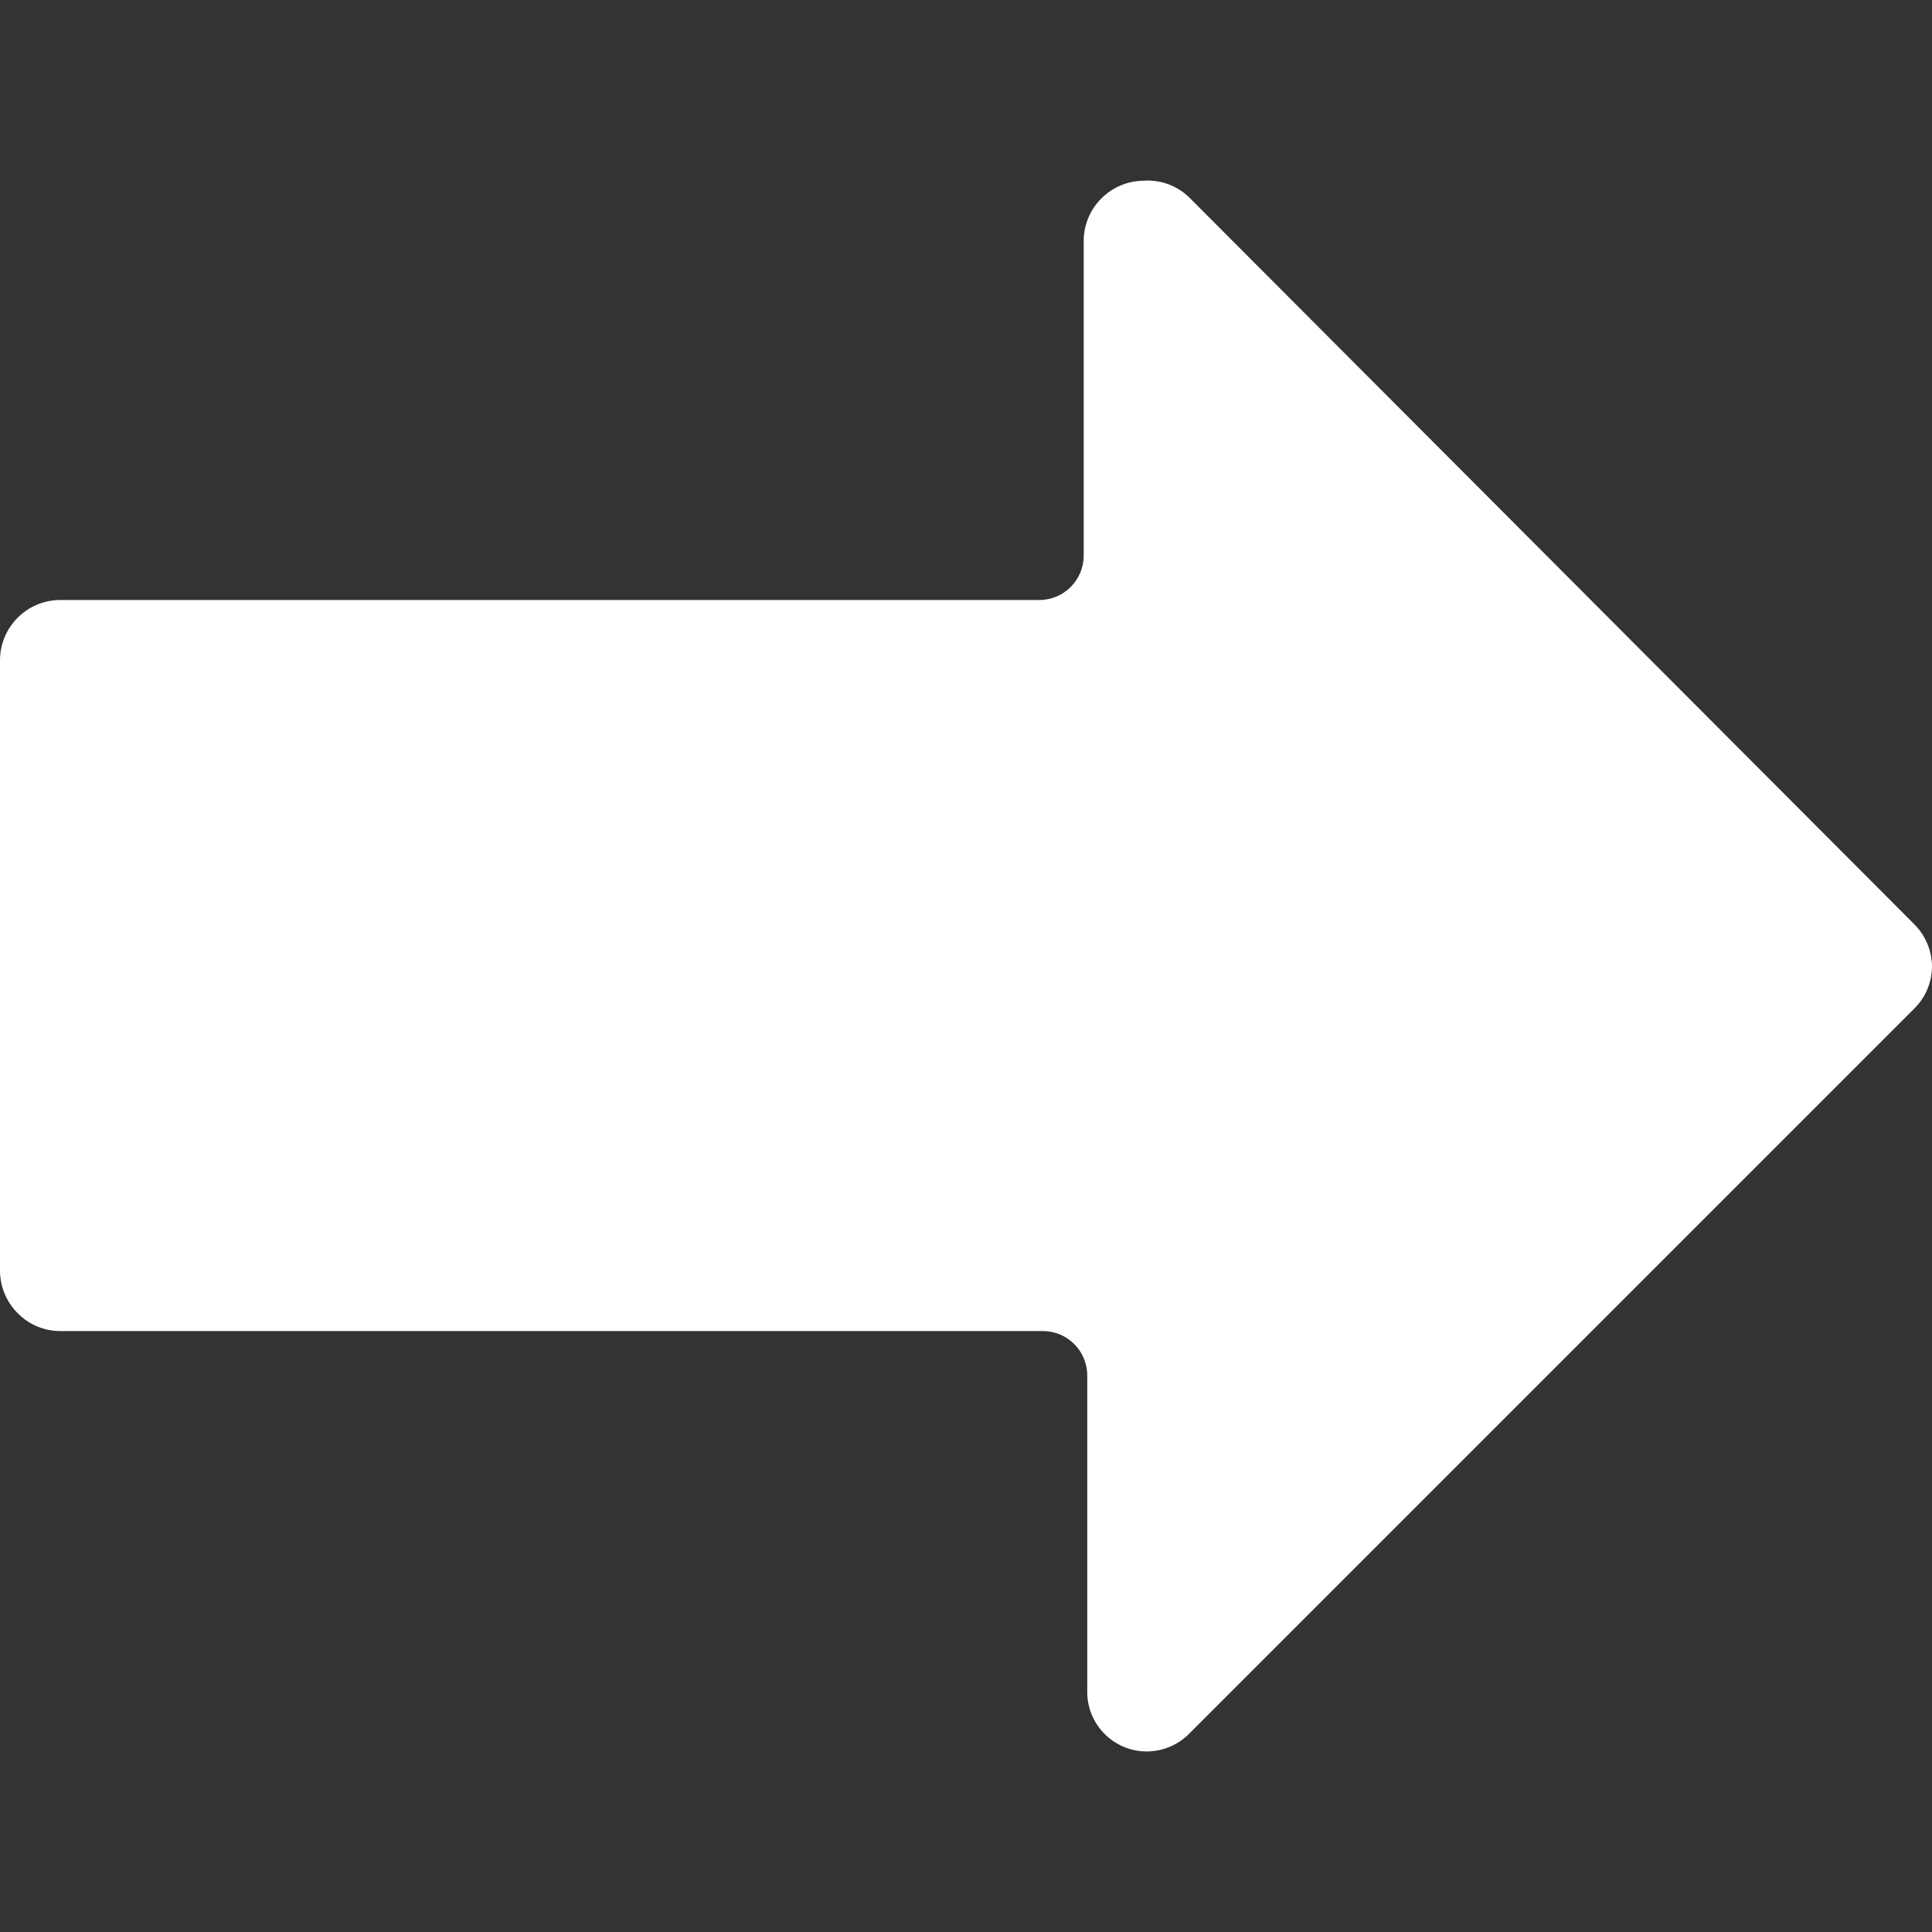 <svg xmlns="http://www.w3.org/2000/svg" version="1.1" xmlns:xlink="http://www.w3.org/1999/xlink" xmlns:svgjs="http://svgjs.com/svgjs" width="512" height="512" x="0" y="0" viewBox="0 0 464 464" style="enable-background:new 0 0 512 512" xml:space="preserve" class=""><rect x="0" y="0" width="464" height="464" fill="#333333" stroke="none"/><g>
<g xmlns="http://www.w3.org/2000/svg">
	<g>
		<path d="M459.733,221.965L285.653,47.459c-2.941-2.887-6.984-4.365-11.093-4.053c-7.846,0.115-14.179,6.447-14.293,14.293v75.733    c0,5.891-4.776,10.667-10.667,10.667H14.293C6.447,144.213,0.115,150.546,0,158.392v146.773c0.009,3.844,1.544,7.527,4.267,10.24    c2.7,2.743,6.391,4.281,10.24,4.267h235.947c5.891,0,10.667,4.776,10.667,10.667v75.733c-0.149,7.893,6.128,14.412,14.02,14.561    c3.951,0.075,7.757-1.49,10.513-4.321l174.08-174.08c2.69-2.648,4.224-6.252,4.267-10.027    C463.991,228.361,462.456,224.678,459.733,221.965z" fill="#ffffff" data-original="#ffffff" class=""></path>
	</g>
</g>
<g xmlns="http://www.w3.org/2000/svg">
</g>
<g xmlns="http://www.w3.org/2000/svg">
</g>
<g xmlns="http://www.w3.org/2000/svg">
</g>
<g xmlns="http://www.w3.org/2000/svg">
</g>
<g xmlns="http://www.w3.org/2000/svg">
</g>
<g xmlns="http://www.w3.org/2000/svg">
</g>
<g xmlns="http://www.w3.org/2000/svg">
</g>
<g xmlns="http://www.w3.org/2000/svg">
</g>
<g xmlns="http://www.w3.org/2000/svg">
</g>
<g xmlns="http://www.w3.org/2000/svg">
</g>
<g xmlns="http://www.w3.org/2000/svg">
</g>
<g xmlns="http://www.w3.org/2000/svg">
</g>
<g xmlns="http://www.w3.org/2000/svg">
</g>
<g xmlns="http://www.w3.org/2000/svg">
</g>
<g xmlns="http://www.w3.org/2000/svg">
</g>
</g></svg>
